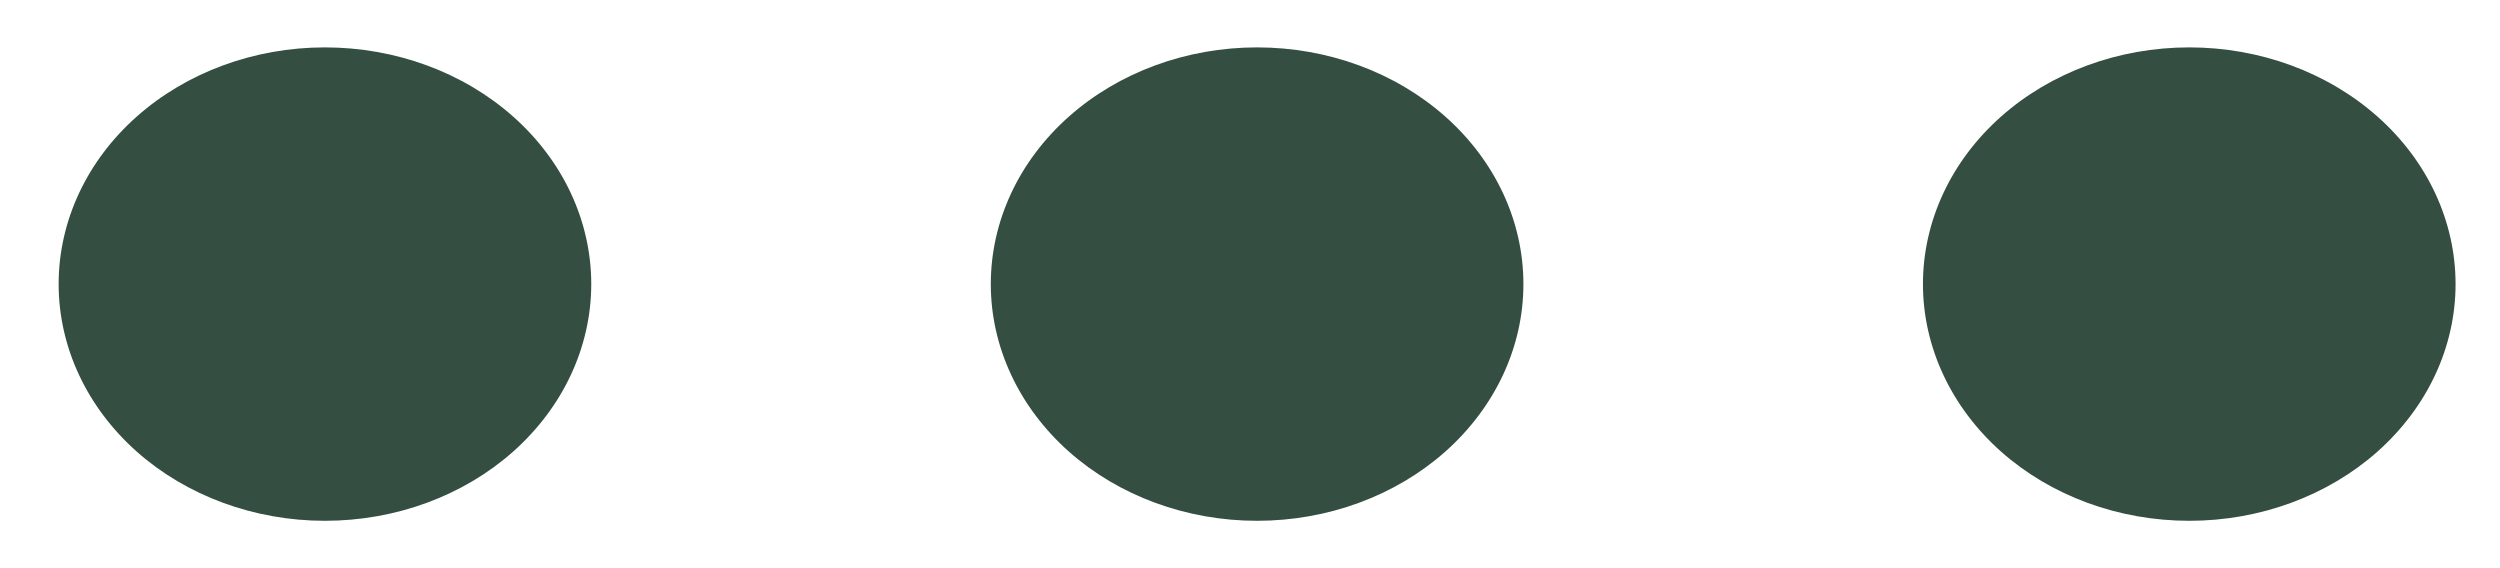 <svg width="22" height="5" viewBox="0 0 22 5" fill="none" xmlns="http://www.w3.org/2000/svg">
<path d="M5.203 2.5C5.203 3.052 4.956 3.582 4.517 3.973C4.077 4.364 3.481 4.583 2.859 4.583C2.238 4.583 1.642 4.364 1.202 3.973C0.763 3.582 0.516 3.052 0.516 2.5C0.516 1.947 0.763 1.417 1.202 1.027C1.642 0.636 2.238 0.417 2.859 0.417C3.481 0.417 4.077 0.636 4.517 1.027C4.956 1.417 5.203 1.947 5.203 2.5ZM13.406 2.5C13.406 3.052 13.159 3.582 12.72 3.973C12.28 4.364 11.684 4.583 11.062 4.583C10.441 4.583 9.845 4.364 9.405 3.973C8.966 3.582 8.719 3.052 8.719 2.5C8.719 1.947 8.966 1.417 9.405 1.027C9.845 0.636 10.441 0.417 11.062 0.417C11.684 0.417 12.28 0.636 12.72 1.027C13.159 1.417 13.406 1.947 13.406 2.5ZM21.609 2.5C21.609 3.052 21.362 3.582 20.923 3.973C20.483 4.364 19.887 4.583 19.266 4.583C18.644 4.583 18.048 4.364 17.608 3.973C17.169 3.582 16.922 3.052 16.922 2.5C16.922 1.947 17.169 1.417 17.608 1.027C18.048 0.636 18.644 0.417 19.266 0.417C19.887 0.417 20.483 0.636 20.923 1.027C21.362 1.417 21.609 1.947 21.609 2.5Z" fill="#344E41"/>
</svg>
